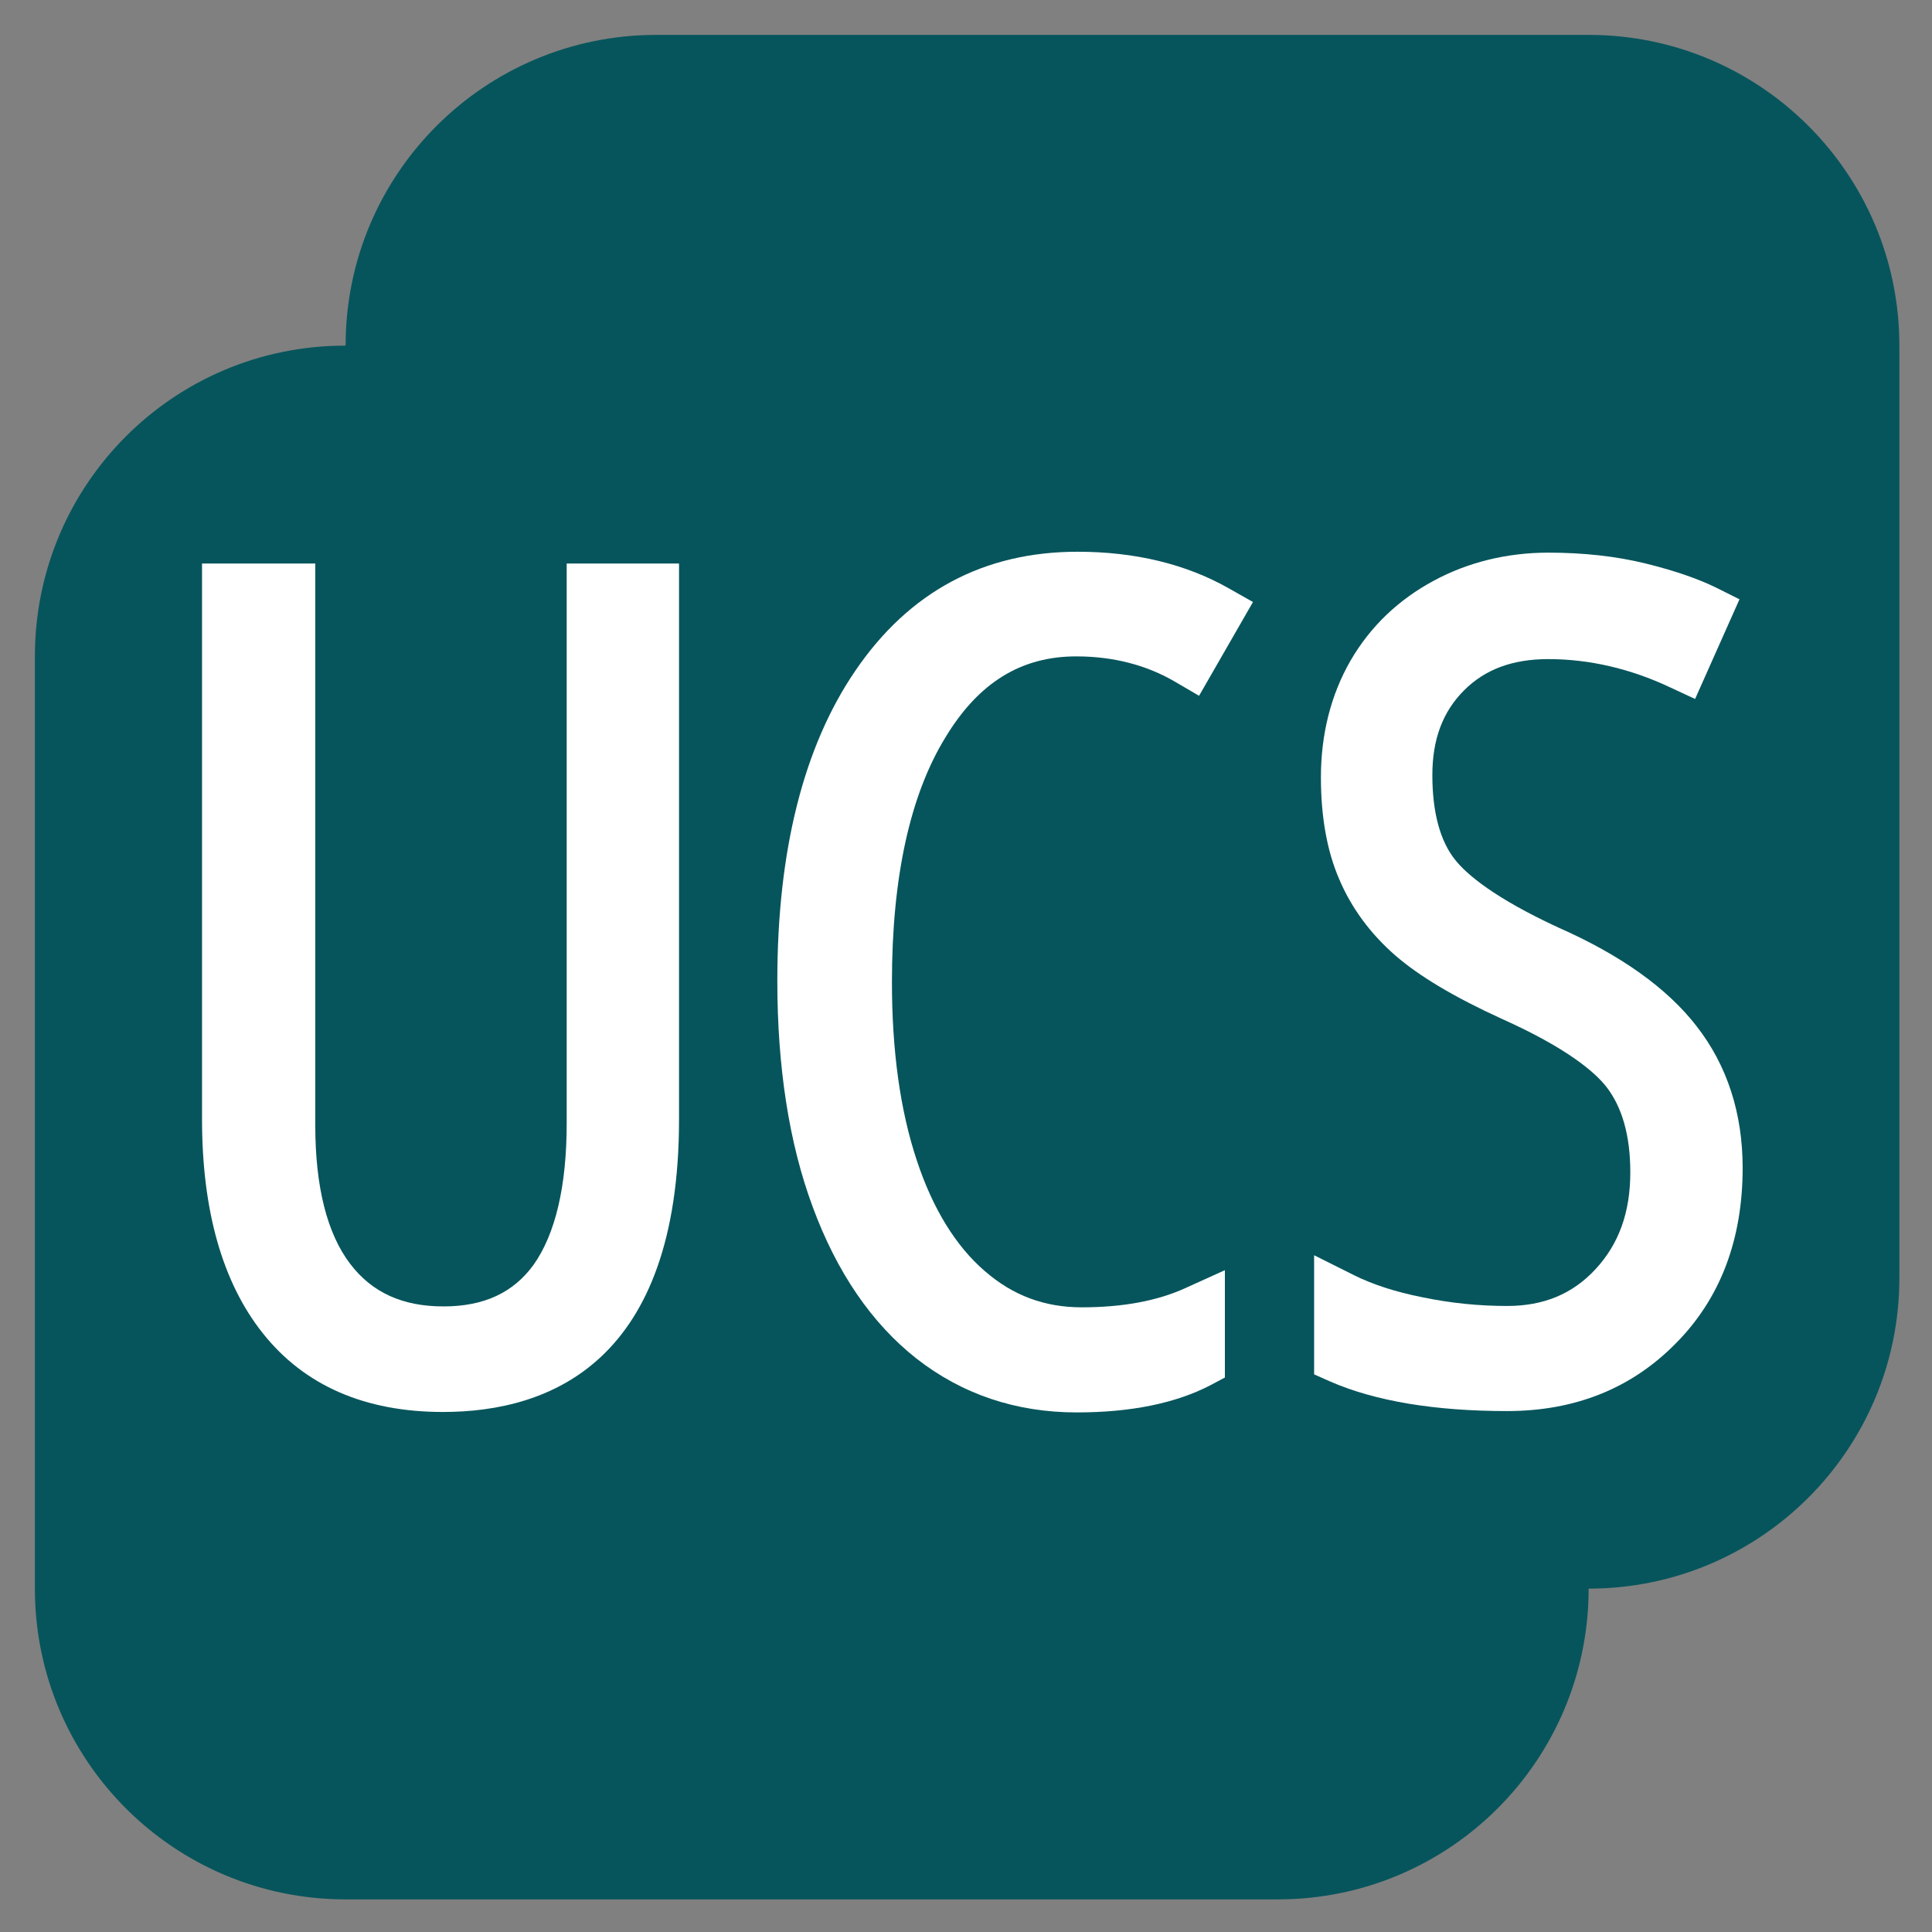 <?xml version="1.0" encoding="utf-8"?>
<!-- Generator: Adobe Illustrator 22.1.0, SVG Export Plug-In . SVG Version: 6.00 Build 0)  -->
<svg version="1.1"
	 id="svg2" inkscape:version="0.91 r13725" sodipodi:docname="ucs_logo_gray.svg" xmlns:cc="http://creativecommons.org/ns#" xmlns:dc="http://purl.org/dc/elements/1.1/" xmlns:inkscape="http://www.inkscape.org/namespaces/inkscape" xmlns:rdf="http://www.w3.org/1999/02/22-rdf-syntax-ns#" xmlns:sodipodi="http://sodipodi.sourceforge.net/DTD/sodipodi-0.dtd" xmlns:svg="http://www.w3.org/2000/svg"
	 xmlns="http://www.w3.org/2000/svg" xmlns:xlink="http://www.w3.org/1999/xlink" x="0px" y="0px" viewBox="0 0 426.5 426.5"
	 style="enable-background:new 0 0 426.5 426.5;" xml:space="preserve">
<rect x="0" y="0" width="426.5" height="426.5" fill="#808080" stroke="none"/>
<style type="text/css">
	.st0{fill:rgb(7,85,92);}
	.st1{fill:#FFFFFF;}
</style>
<path class="st0" d="M350.7,7.7H144.9c-37.9,0-68.6,30.7-68.6,68.5h-0.1v0.1C38.3,76.3,7.7,107,7.7,144.9v205.8
	c0,37.9,30.7,68.6,68.6,68.6h205.8c37.9,0,68.6-30.7,68.6-68.6c37.9,0,68.6-30.7,68.6-68.6V76.3C419.3,38.4,388.6,7.7,350.7,7.7"/>
<g>
	<path class="st1" d="M125.1,248c0,13.9-2.5,24.4-7.3,31.2c-4.5,6.2-11,9.2-19.9,9.2c-9.1,0-15.8-3.1-20.6-9.4
		c-5.1-6.7-7.7-17-7.7-30.6V124.4h-25v122.7c0,20.1,4.5,36,13.4,47.2c9.2,11.6,22.6,17.4,39.8,17.4c23.8,0,52.1-11.2,52.1-64.6
		V124.4h-24.8V248z"/>
	<path class="st1" d="M237.6,144.9c8.1,0,15.5,1.9,21.8,5.6l5.3,3.1l11.9-20.7l-5.3-3c-9.5-5.4-20.8-8.1-33.4-8.1
		c-20.7,0-37.2,8.8-49.1,26.3c-11.4,16.7-17.2,39.7-17.2,68.4c0,19.1,2.6,35.9,7.8,49.9c5.3,14.4,13,25.7,22.9,33.5
		c10.1,7.9,22,11.9,35.4,11.9c11.9,0,21.8-2,29.5-6l3.2-1.7v-23.7l-8.6,3.9c-6.3,2.9-14,4.3-23,4.3c-8.2,0-15.2-2.6-21.4-8
		c-6.4-5.5-11.5-13.8-15-24.4c-3.7-11.1-5.5-24.3-5.5-39.4c0-23.1,4-41.3,11.8-54C216,150.7,225.4,144.9,237.6,144.9z"/>
	<path class="st1" d="M374.5,226.5c-6.5-8.4-16.8-15.7-30.4-21.7c-14.3-6.6-20.3-11.8-22.8-14.9c-3.4-4.2-5.1-10.6-5.1-18.8
		c0-7.9,2.3-14,7-18.7c4.7-4.7,10.8-6.9,18.6-6.9c9,0,18.1,2.1,26.8,6.2l5.6,2.6l9.8-22l-5.2-2.6c-3.9-1.9-9-3.7-15.5-5.3
		c-6.5-1.6-13.7-2.4-21.5-2.4c-9.1,0-17.7,2.1-25.3,6.2c-7.8,4.2-14,10.1-18.4,17.7c-4.3,7.5-6.5,16.2-6.5,25.7
		c0,8.6,1.3,16.1,4,22.4c2.7,6.4,6.9,12.1,12.4,16.9c5.3,4.6,13,9.2,23.5,14c14.3,6.4,20.5,11.7,23.1,15c3.5,4.5,5.3,10.8,5.3,18.9
		c0,8.8-2.5,15.8-7.7,21.4c-5.1,5.5-11.5,8.1-19.5,8.1c-6.1,0-12.3-0.6-18.6-1.9c-6.1-1.2-11.2-2.9-15.2-4.9l-8.8-4.4v26.3l3.6,1.6
		c9.9,4.3,23,6.5,39,6.5c15,0,27.5-5,37.3-15c9.8-9.9,14.7-22.9,14.7-38.7C384.7,245.8,381.3,235.2,374.5,226.5z"/>
</g>
</svg>
